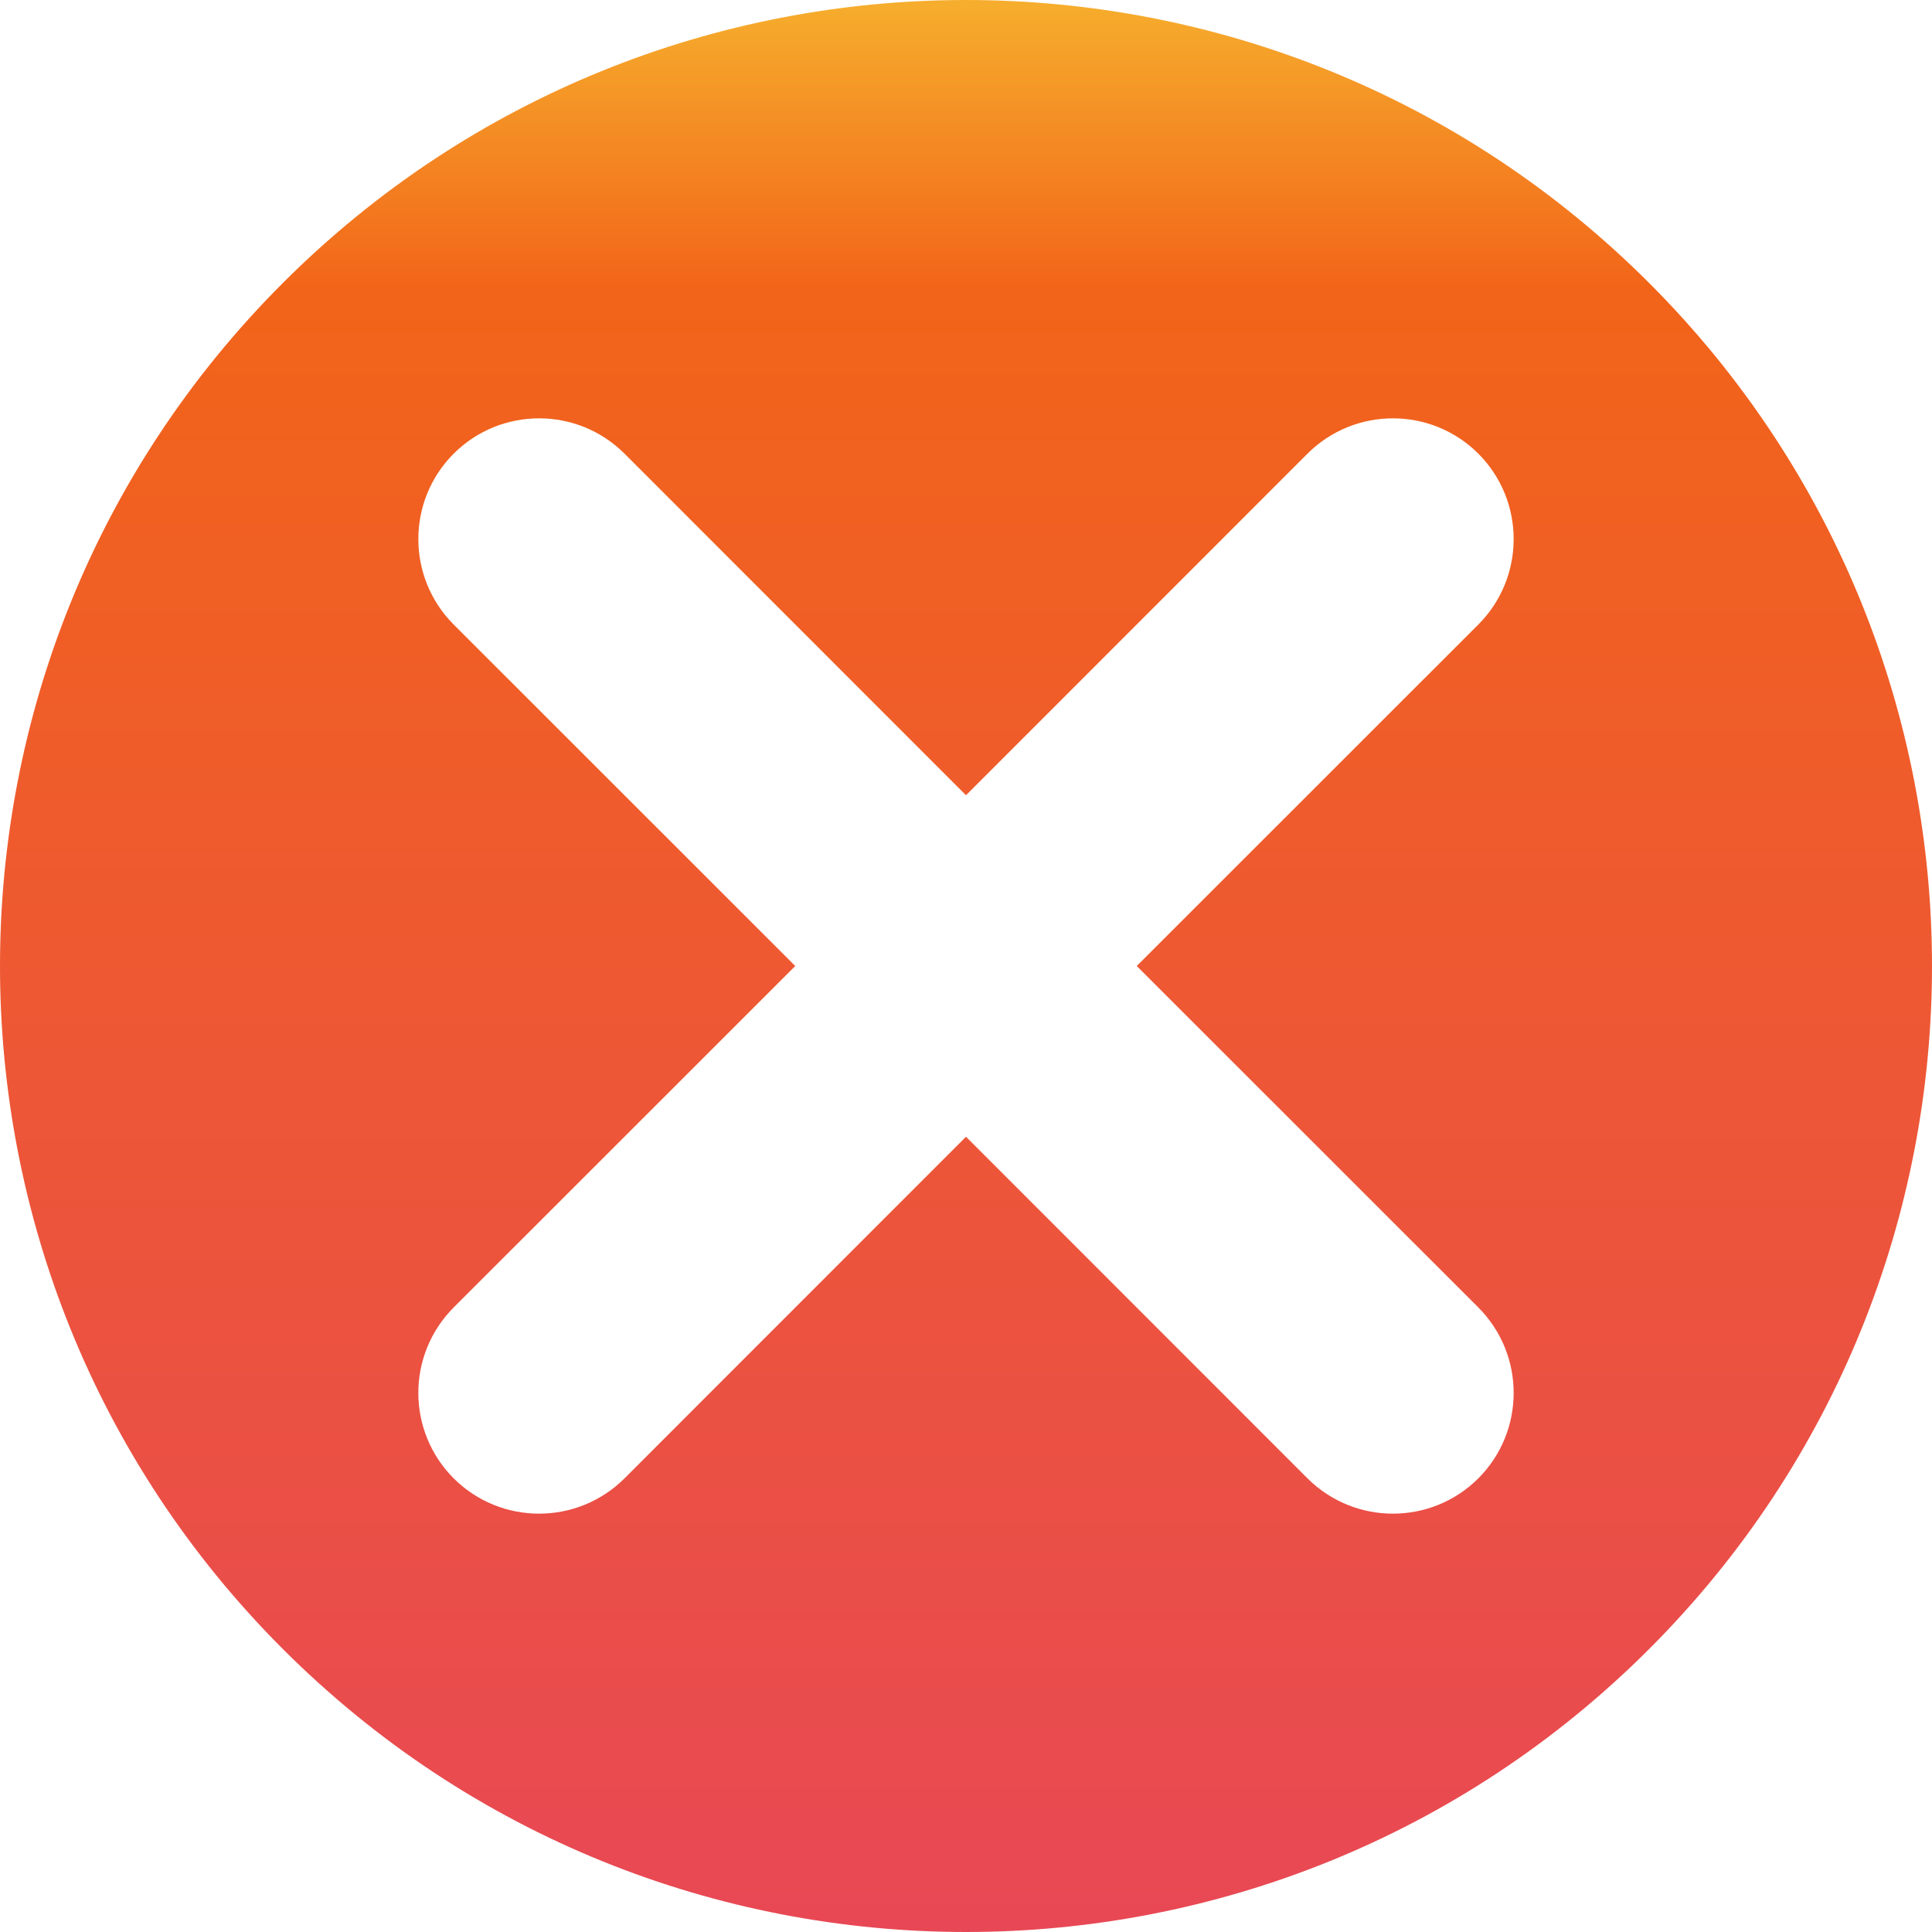 <svg width="16" height="16" viewBox="0 0 16 16" fill="none" xmlns="http://www.w3.org/2000/svg">
<path fill-rule="evenodd" clip-rule="evenodd" d="M2.343 2.343C-0.781 5.467 -0.781 10.533 2.343 13.657C5.467 16.781 10.533 16.781 13.657 13.657C16.781 10.533 16.781 5.467 13.657 2.343C10.533 -0.781 5.467 -0.781 2.343 2.343ZM10.828 3.757C11.219 3.367 11.852 3.367 12.243 3.757C12.633 4.148 12.633 4.781 12.243 5.172L9.414 8L12.243 10.828C12.633 11.219 12.633 11.852 12.243 12.243C11.852 12.633 11.219 12.633 10.828 12.243L8 9.414L5.172 12.243C4.781 12.633 4.148 12.633 3.757 12.243C3.367 11.852 3.367 11.219 3.757 10.828L6.586 8L3.757 5.172C3.367 4.781 3.367 4.148 3.757 3.757C4.148 3.367 4.781 3.367 5.172 3.757L8 6.586L10.828 3.757Z" fill="url(#paint0_linear_1358_6674)"/>
<defs>
<linearGradient id="paint0_linear_1358_6674" x1="0" y1="0" x2="0" y2="16" gradientUnits="userSpaceOnUse">
<stop stop-color="#F6AE2D"/>
<stop offset="0.151" stop-color="#F26419"/>
<stop offset="1" stop-color="#E84855"/>
</linearGradient>
</defs>
</svg>
